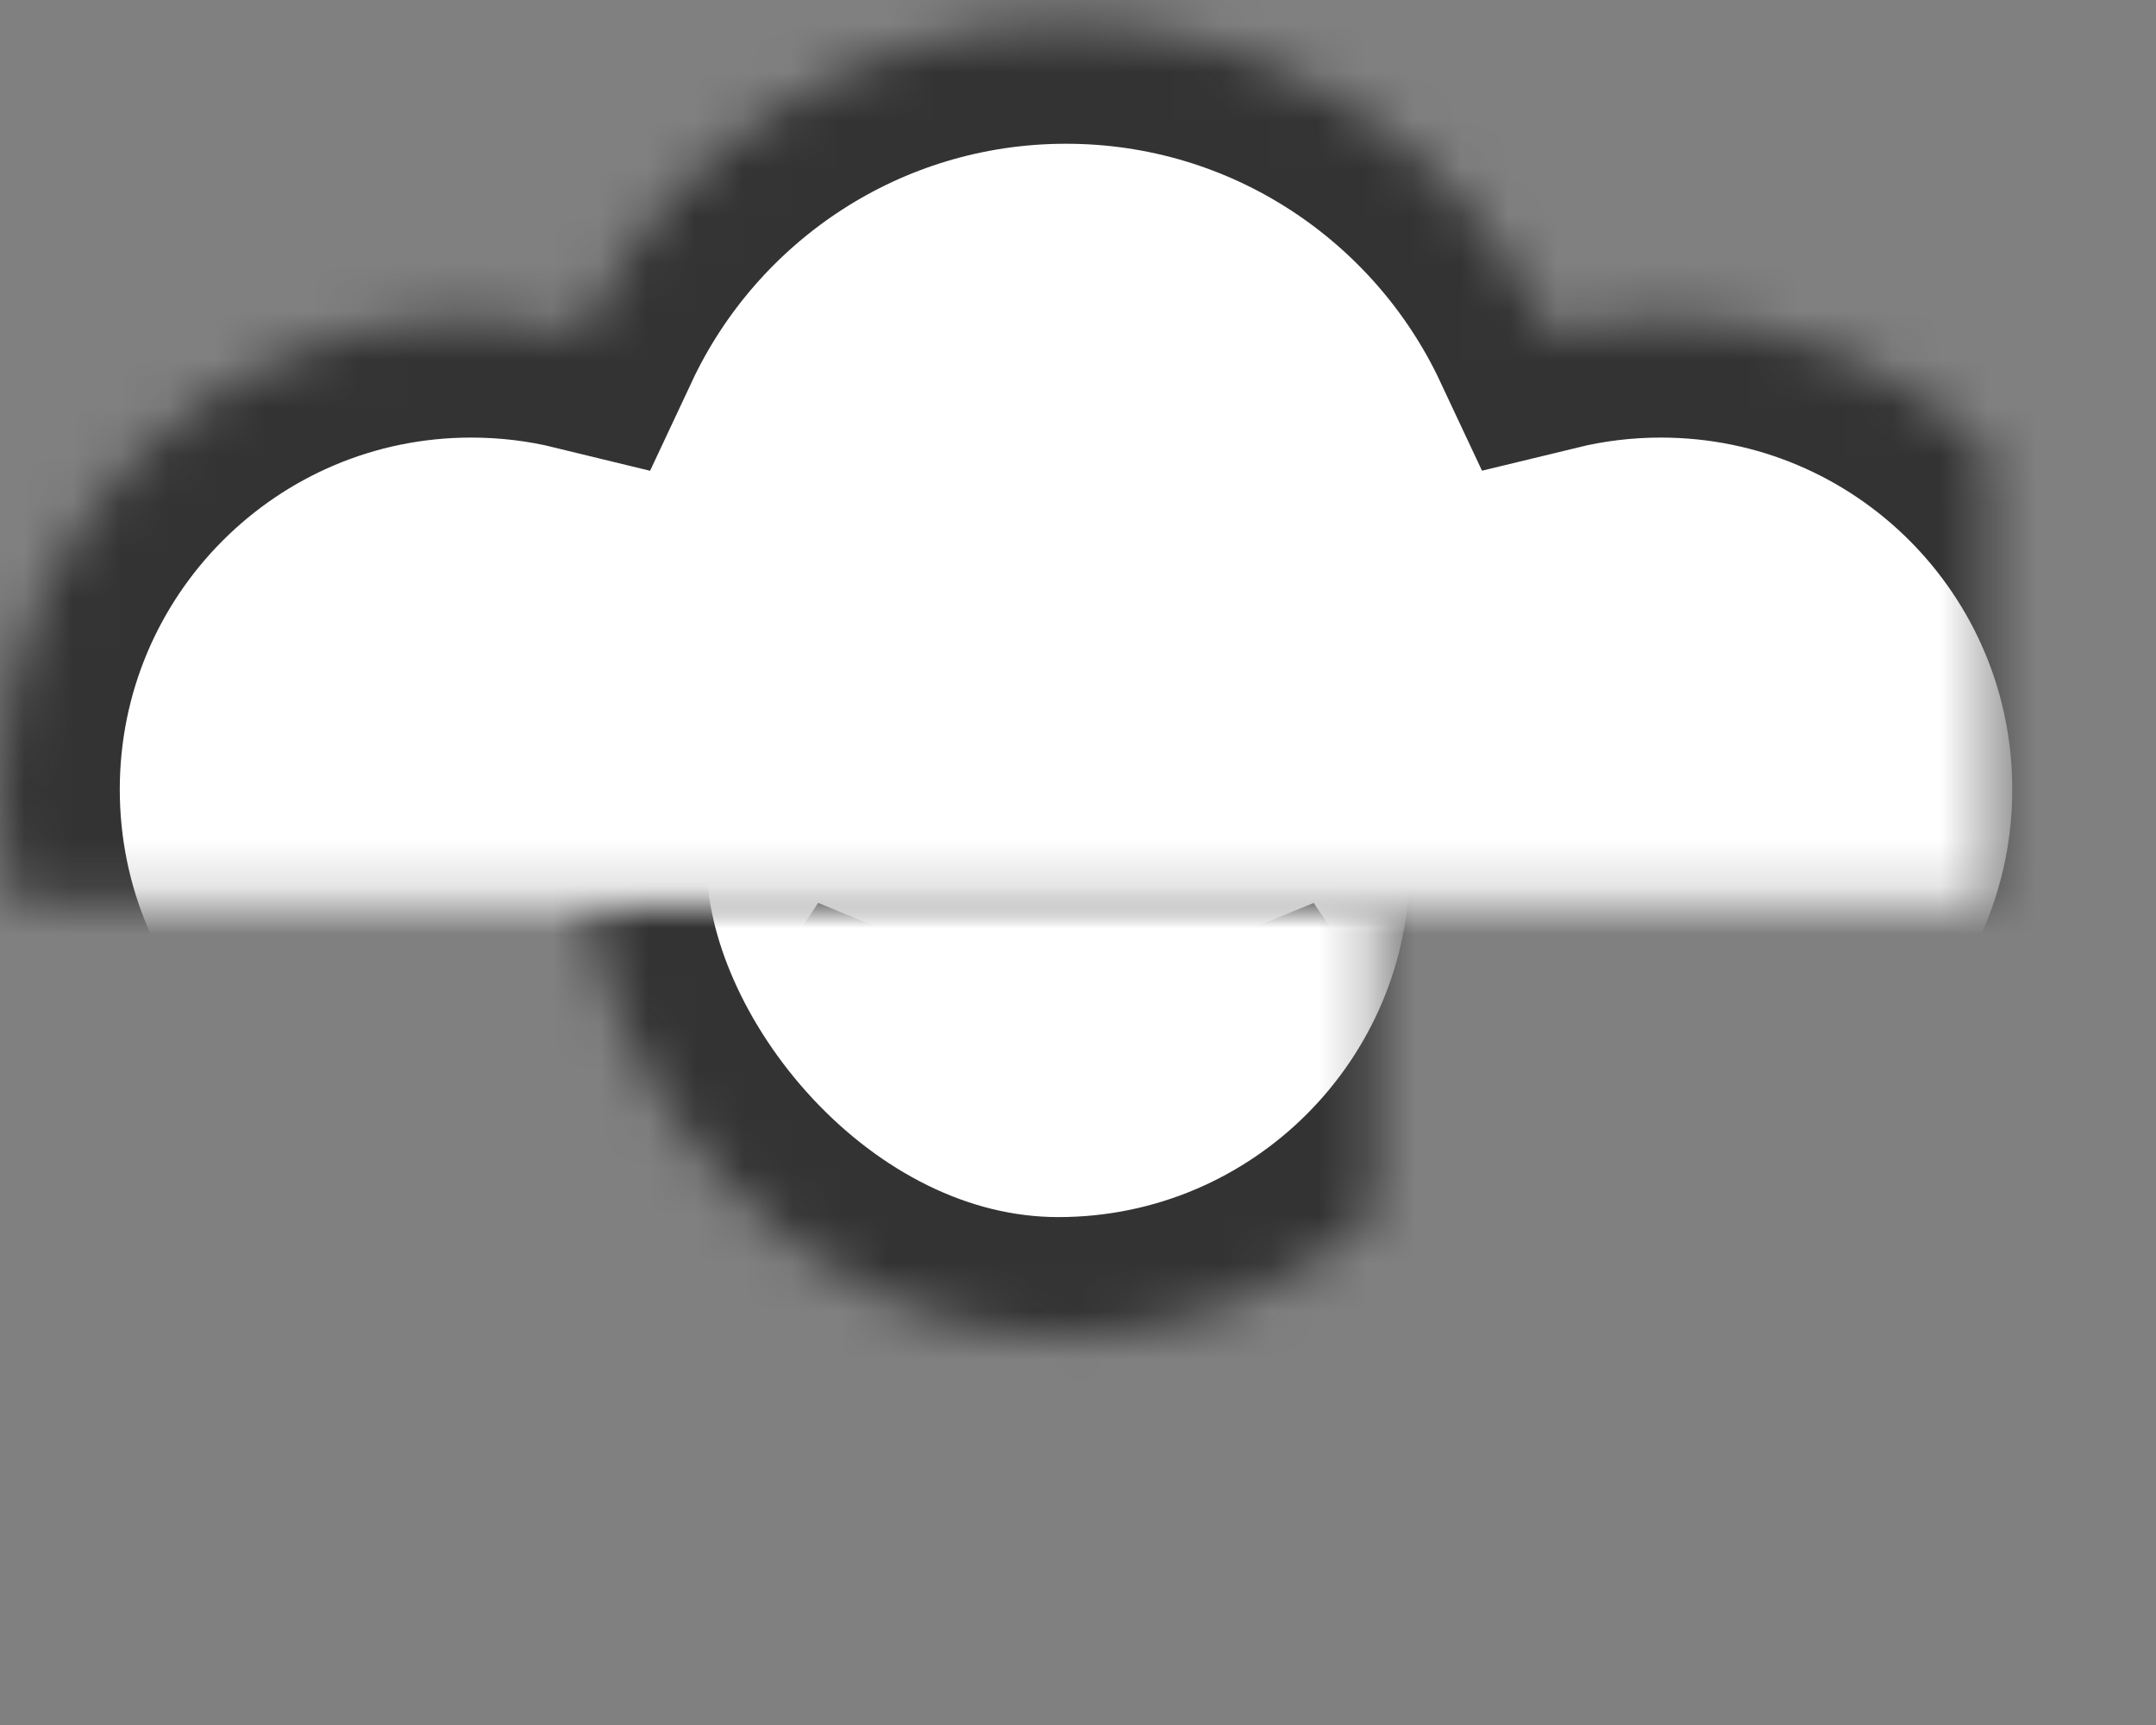 <?xml version="1.0" encoding="UTF-8"?>
<svg width="45px" height="36px" viewBox="0 0 45 36" version="1.1" xmlns="http://www.w3.org/2000/svg" xmlns:xlink="http://www.w3.org/1999/xlink">
    <rect x="0" y="0" width="45" height="36" fill="#808080" stroke="none"/>
    <!-- Generator: Sketch 42 (36781) - http://www.bohemiancoding.com/sketch -->
    <title>Group 4</title>
    <desc>Created with Sketch.</desc>
    <defs>
        <rect id="path-1" x="13.964" y="29.445" width="22.572" height="13.555"></rect>
        <mask id="mask-2" maskContentUnits="userSpaceOnUse" maskUnits="objectBoundingBox" x="0" y="0" width="22.572" height="13.555" fill="white">
            <use xlink:href="#path-1"></use>
        </mask>
        <path d="M15.173,13.911 C14.423,13.728 13.641,13.632 12.835,13.632 C7.402,13.632 3,18.039 3,23.475 C3,28.925 7.403,33.318 12.835,33.318 C16.249,33.318 19.257,31.578 21.02,28.935 C22.324,29.472 23.752,29.768 25.25,29.768 C26.747,29.768 28.174,29.473 29.477,28.936 C31.24,31.581 34.249,33.318 37.665,33.318 C43.098,33.318 47.5,28.911 47.5,23.475 C47.5,18.025 43.097,13.632 37.665,13.632 C36.86,13.632 36.077,13.729 35.328,13.911 C33.552,10.123 29.707,7.5 25.25,7.5 C20.792,7.5 16.948,10.123 15.173,13.911 Z" id="path-3"></path>
        <mask id="mask-4" maskContentUnits="userSpaceOnUse" maskUnits="objectBoundingBox" x="0" y="0" width="44.5" height="25.818" fill="white">
            <use xlink:href="#path-3"></use>
        </mask>
        <rect id="path-5" x="0" y="0" width="26.442" height="15.814"></rect>
        <rect id="path-7" x="3.225" y="-10.65" width="19.67" height="19.686" rx="9.835"></rect>
        <mask id="mask-8" maskContentUnits="userSpaceOnUse" maskUnits="objectBoundingBox" x="0" y="0" width="19.67" height="19.686" fill="white">
            <use xlink:href="#path-7"></use>
        </mask>
    </defs>
    <g id="oppskrifter" stroke="none" stroke-width="1" fill="none" fill-rule="evenodd">
        <g id="Artboard-2" transform="translate(-543, -69)">
            <g id="Group-4" transform="translate(540, 62)">
                <rect id="Rectangle-3" fill-opacity="0" fill="#FFFFFF" x="0" y="0" width="50" height="50"></rect>
                <use id="Rectangle-3" stroke="#333333" mask="url(#mask-2)" stroke-width="6" fill="#FFFFFF" xlink:href="#path-1"></use>
                <use id="Combined-Shape" stroke="#333333" mask="url(#mask-4)" stroke-width="5" fill="#FFFFFF" xlink:href="#path-3"></use>
                <g id="Rectangle-2" transform="translate(12.029, 25.864)">
                    <mask id="mask-6" fill="white">
                        <use xlink:href="#path-5"></use>
                    </mask>
                    <g id="Mask"></g>
                    <g mask="url(#mask-6)" stroke-width="5" stroke="#333333" fill="#FFFFFF">
                        <use mask="url(#mask-8)" xlink:href="#path-7"></use>
                    </g>
                </g>
            </g>
        </g>
    </g>
</svg>